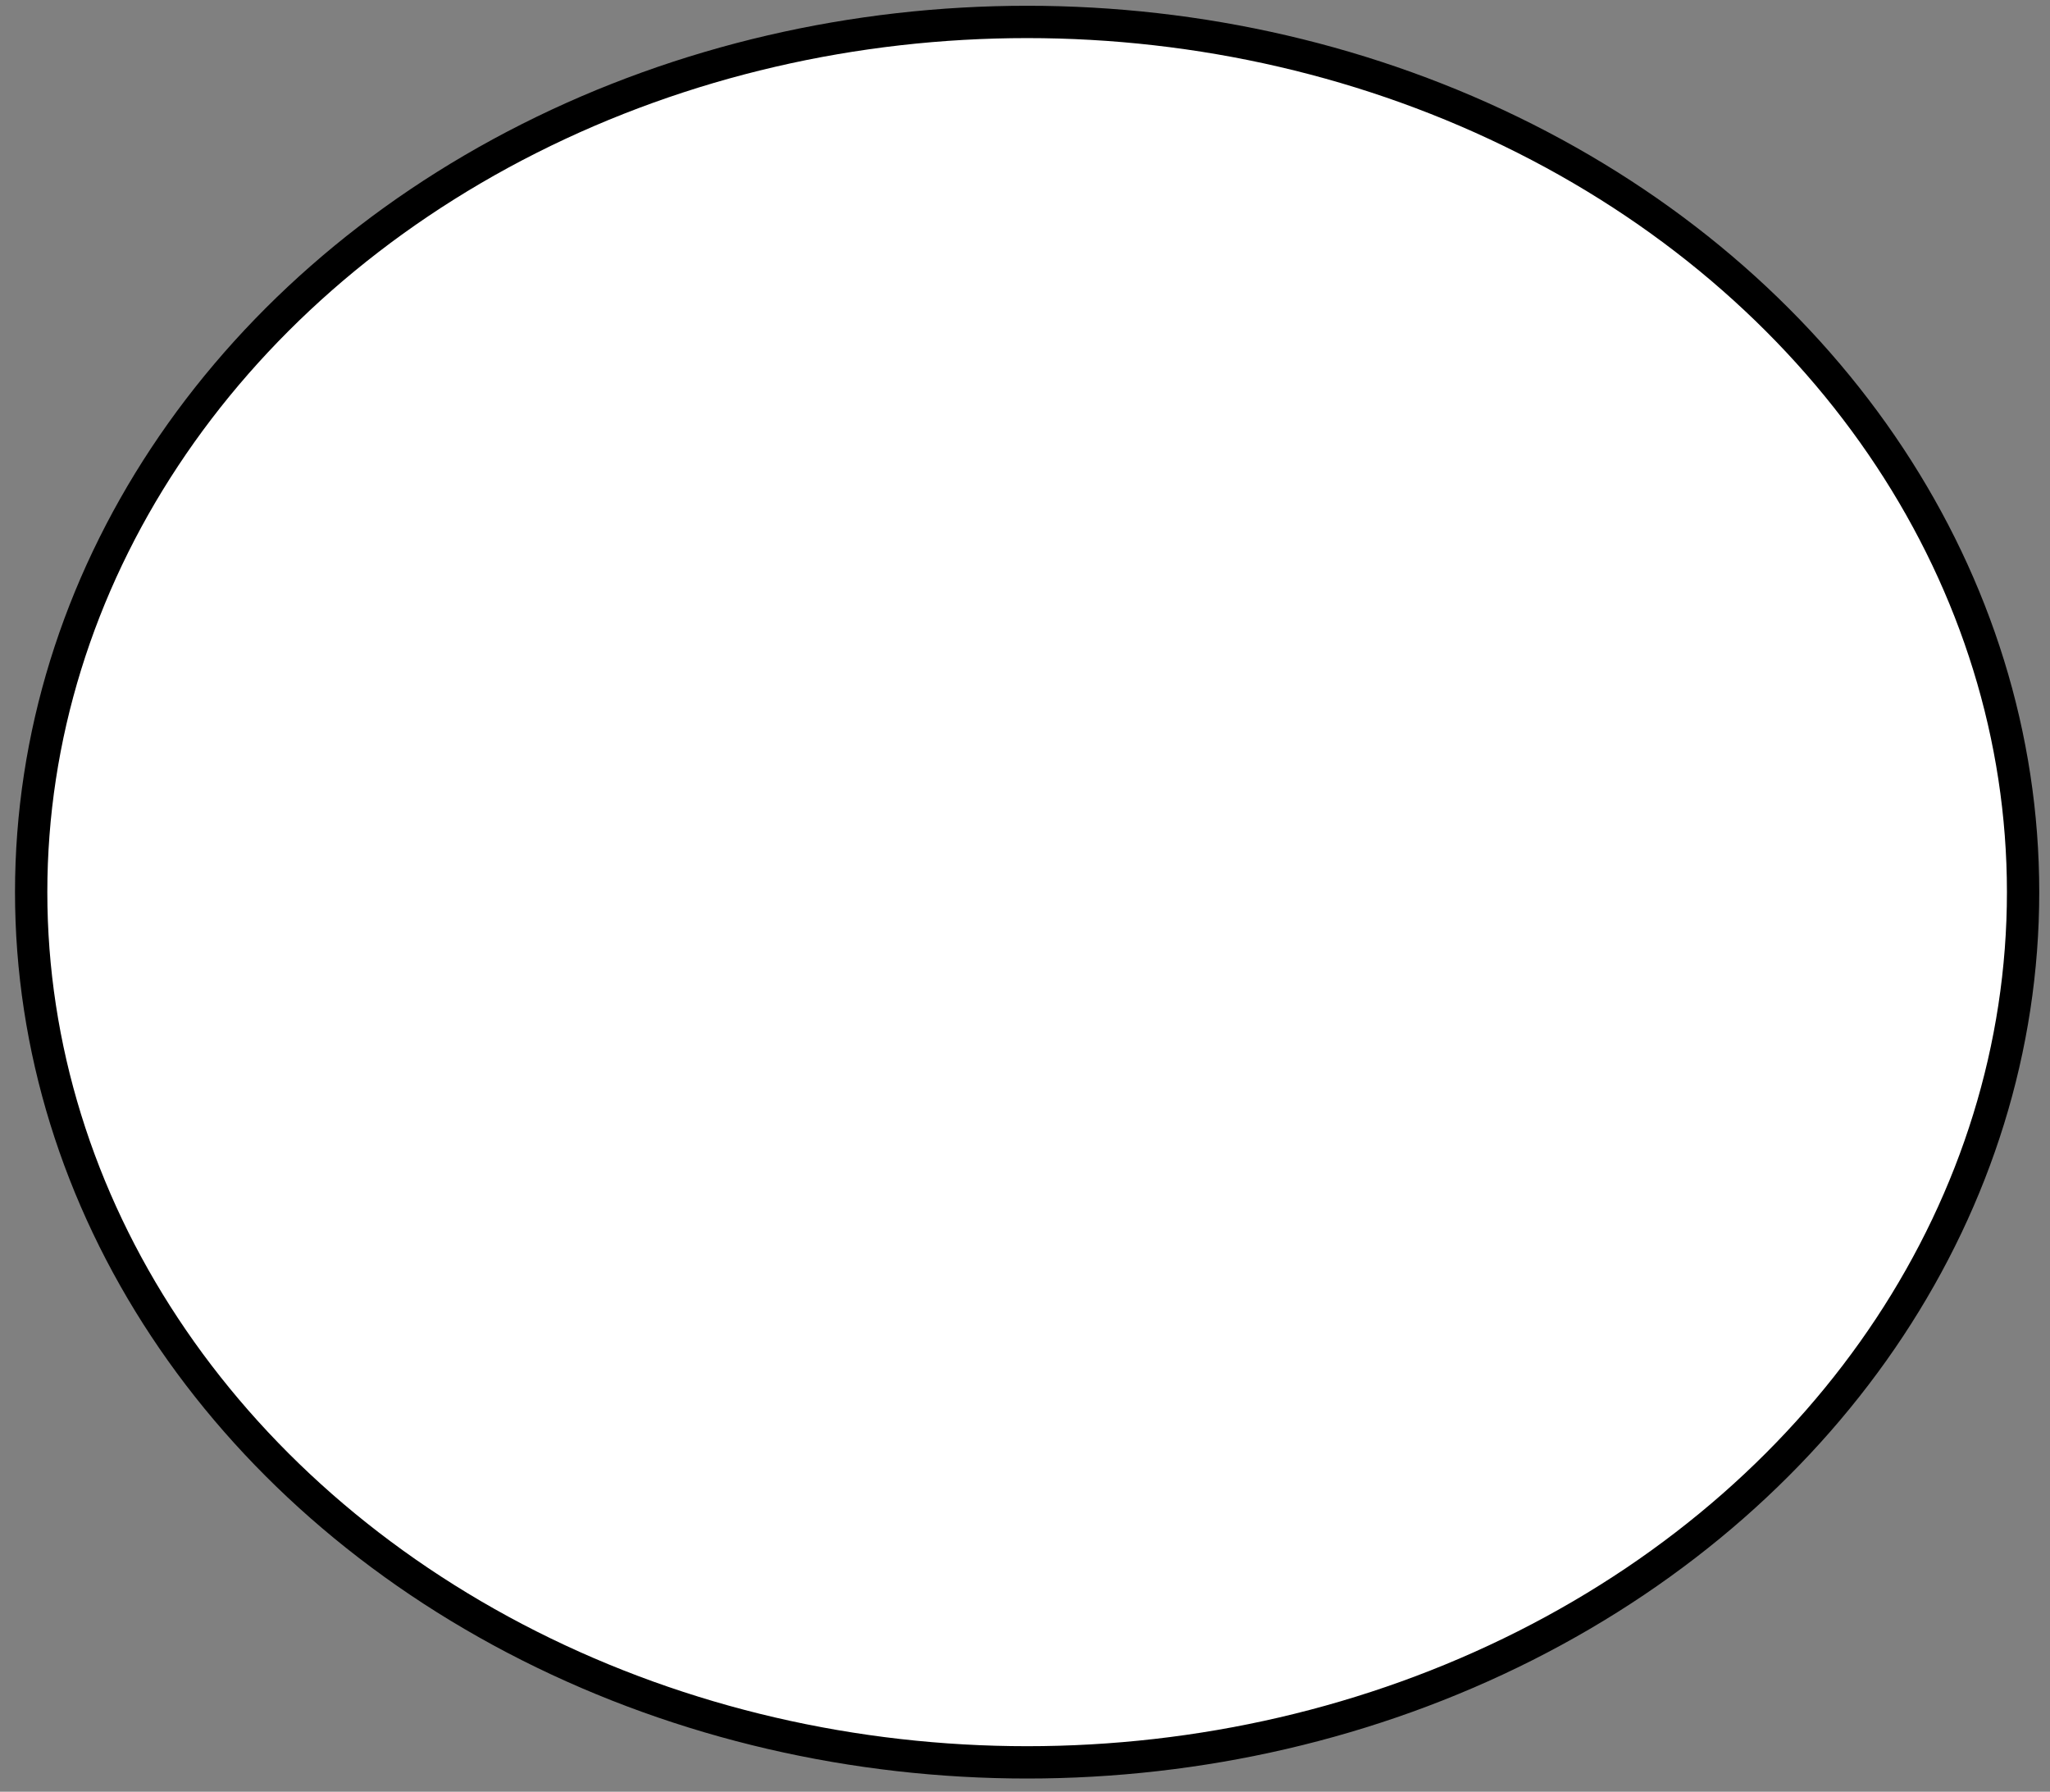 <svg width="444" height="388" xmlns="http://www.w3.org/2000/svg">
 <rect width="100%" height="100%" fill="#808080" stroke="none"/>
 <!-- Created with Method Draw - http://github.com/duopixel/Method-Draw/ -->
 <g>
  <title>background</title>
  <rect fill="none" id="canvas_background" height="390" width="446" y="-1" x="-1"/>
  <g display="none" overflow="visible" y="0" x="0" height="100%" width="100%" id="canvasGrid">
   <rect fill="url(#gridpattern)" stroke-width="0" y="0" x="0" height="100%" width="100%"/>
  </g>
 </g>
 <g>
  <title>Layer 1</title>
  <ellipse stroke="#000" ry="188.444" rx="215.711" id="svg_1" cy="193.194" cx="222.461" stroke-width="7" fill="#fff"/>
  <rect
    style="fill:none;stroke:none"
    id="PapyrusLabel"
    width="446"
    height="390"
    x="50"
    y="100"
    />
 </g>
</svg>
